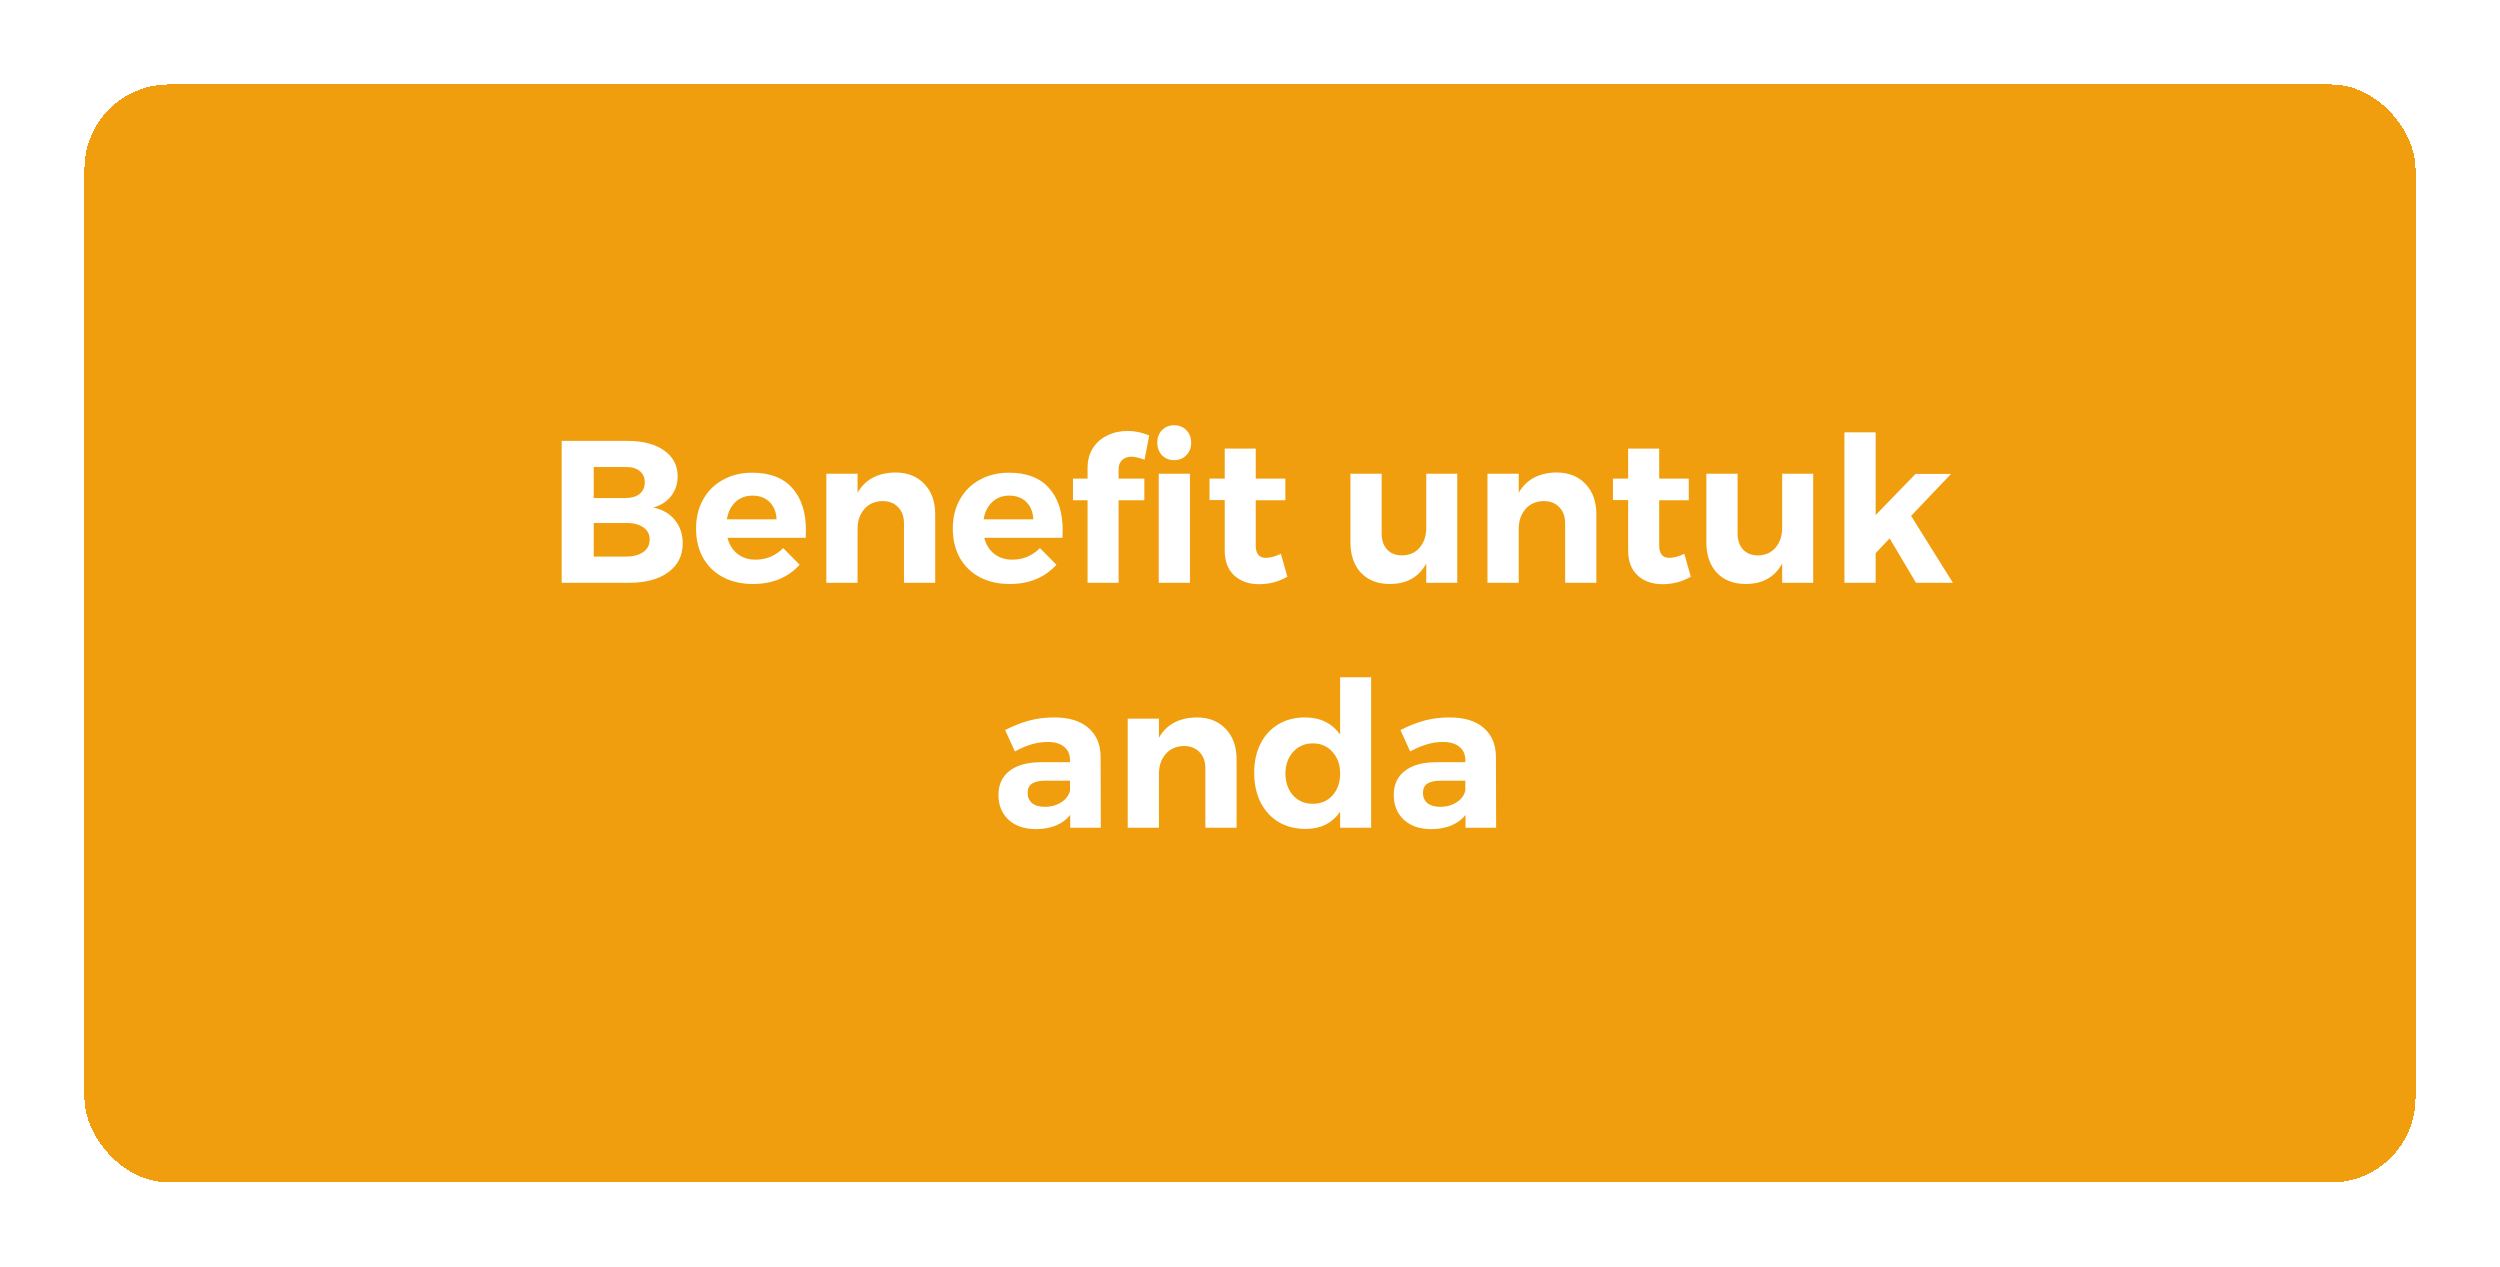 <svg width="296" height="150" viewBox="0 0 296 150" fill="none" xmlns="http://www.w3.org/2000/svg">
<g filter="url(#filter0_d_17_133)">
<rect x="10" y="6" width="276" height="130" rx="10" fill="#F19E0E" shape-rendering="crispEdges"/>
<path d="M74.232 48.2C76.088 48.2 77.552 48.576 78.624 49.328C79.696 50.08 80.232 51.104 80.232 52.4C80.232 53.296 79.968 54.08 79.44 54.752C78.928 55.408 78.224 55.856 77.328 56.096C78.416 56.304 79.272 56.792 79.896 57.56C80.52 58.312 80.832 59.24 80.832 60.344C80.832 61.784 80.264 62.92 79.128 63.752C77.992 64.584 76.448 65 74.496 65H66.504V48.2H74.232ZM74.04 54.968C74.76 54.968 75.32 54.808 75.72 54.488C76.136 54.152 76.344 53.688 76.344 53.096C76.344 52.52 76.136 52.072 75.72 51.752C75.32 51.432 74.76 51.28 74.04 51.296H70.296V54.968H74.04ZM74.04 61.904C74.936 61.904 75.64 61.728 76.152 61.376C76.664 61.008 76.92 60.504 76.92 59.864C76.92 59.256 76.664 58.776 76.152 58.424C75.64 58.072 74.936 57.904 74.04 57.92H70.296V61.904H74.04ZM89.062 51.968C91.142 51.968 92.718 52.568 93.79 53.768C94.878 54.968 95.422 56.64 95.422 58.784C95.422 59.168 95.414 59.464 95.398 59.672H86.134C86.342 60.488 86.742 61.128 87.334 61.592C87.926 62.04 88.638 62.264 89.47 62.264C90.078 62.264 90.662 62.152 91.222 61.928C91.782 61.688 92.286 61.344 92.734 60.896L94.678 62.864C94.022 63.6 93.222 64.168 92.278 64.568C91.35 64.952 90.31 65.144 89.158 65.144C87.798 65.144 86.606 64.872 85.582 64.328C84.574 63.784 83.79 63.016 83.23 62.024C82.686 61.032 82.414 59.888 82.414 58.592C82.414 57.28 82.694 56.128 83.254 55.136C83.814 54.128 84.598 53.352 85.606 52.808C86.614 52.248 87.766 51.968 89.062 51.968ZM91.942 57.488C91.91 56.64 91.638 55.96 91.126 55.448C90.614 54.936 89.934 54.68 89.086 54.68C88.286 54.68 87.614 54.936 87.07 55.448C86.542 55.944 86.206 56.624 86.062 57.488H91.942ZM105.999 51.944C107.439 51.944 108.583 52.392 109.431 53.288C110.295 54.184 110.727 55.384 110.727 56.888V65H107.031V57.968C107.031 57.152 106.799 56.512 106.335 56.048C105.887 55.568 105.271 55.328 104.487 55.328C103.575 55.344 102.855 55.664 102.327 56.288C101.799 56.896 101.535 57.68 101.535 58.64V65H97.838V52.088H101.535V54.344C102.431 52.776 103.919 51.976 105.999 51.944ZM119.461 51.968C121.541 51.968 123.117 52.568 124.189 53.768C125.277 54.968 125.821 56.64 125.821 58.784C125.821 59.168 125.813 59.464 125.797 59.672H116.533C116.741 60.488 117.141 61.128 117.733 61.592C118.325 62.04 119.037 62.264 119.869 62.264C120.477 62.264 121.061 62.152 121.621 61.928C122.181 61.688 122.685 61.344 123.133 60.896L125.077 62.864C124.421 63.6 123.621 64.168 122.677 64.568C121.749 64.952 120.709 65.144 119.557 65.144C118.197 65.144 117.005 64.872 115.981 64.328C114.973 63.784 114.189 63.016 113.629 62.024C113.085 61.032 112.813 59.888 112.813 58.592C112.813 57.28 113.093 56.128 113.653 55.136C114.213 54.128 114.997 53.352 116.005 52.808C117.013 52.248 118.165 51.968 119.461 51.968ZM122.341 57.488C122.309 56.64 122.037 55.96 121.525 55.448C121.013 54.936 120.333 54.68 119.485 54.68C118.685 54.68 118.013 54.936 117.469 55.448C116.941 55.944 116.605 56.624 116.461 57.488H122.341ZM133.977 50.072C133.529 50.072 133.161 50.2 132.873 50.456C132.585 50.712 132.441 51.088 132.441 51.584V52.664H135.489V55.232H132.441V65H128.769V55.232H127.041V52.664H128.769V51.44C128.769 50.512 128.977 49.72 129.393 49.064C129.825 48.392 130.401 47.888 131.121 47.552C131.841 47.2 132.641 47.024 133.521 47.024C134.353 47.024 135.201 47.2 136.065 47.552L135.513 50.432C135.273 50.336 135.017 50.256 134.745 50.192C134.473 50.112 134.217 50.072 133.977 50.072ZM137.193 52.088H140.889V65H137.193V52.088ZM139.017 46.352C139.609 46.352 140.089 46.544 140.457 46.928C140.841 47.312 141.033 47.808 141.033 48.416C141.033 49.024 140.841 49.52 140.457 49.904C140.089 50.288 139.609 50.48 139.017 50.48C138.441 50.48 137.961 50.288 137.577 49.904C137.209 49.504 137.025 49.008 137.025 48.416C137.025 47.808 137.209 47.312 137.577 46.928C137.961 46.544 138.441 46.352 139.017 46.352ZM152.424 64.28C151.944 64.568 151.408 64.792 150.816 64.952C150.24 65.096 149.656 65.168 149.064 65.168C147.864 65.168 146.888 64.824 146.136 64.136C145.384 63.448 145.008 62.464 145.008 61.184V55.208H143.208V52.664H145.008V49.112H148.68V52.664H152.184V55.232H148.68V60.56C148.68 61.552 149.072 62.048 149.856 62.048C150.4 62.048 151 61.888 151.656 61.568L152.424 64.28ZM172.54 52.088V65H168.868V62.72C167.988 64.336 166.548 65.144 164.548 65.144C163.124 65.144 161.988 64.704 161.14 63.824C160.308 62.928 159.892 61.72 159.892 60.2V52.088H163.588V59.144C163.588 59.96 163.804 60.6 164.236 61.064C164.668 61.528 165.26 61.76 166.012 61.76C166.892 61.744 167.588 61.432 168.1 60.824C168.612 60.216 168.868 59.432 168.868 58.472V52.088H172.54ZM184.28 51.944C185.72 51.944 186.864 52.392 187.712 53.288C188.576 54.184 189.008 55.384 189.008 56.888V65H185.312V57.968C185.312 57.152 185.08 56.512 184.616 56.048C184.168 55.568 183.552 55.328 182.768 55.328C181.856 55.344 181.136 55.664 180.608 56.288C180.08 56.896 179.816 57.68 179.816 58.64V65H176.12V52.088H179.816V54.344C180.712 52.776 182.2 51.976 184.28 51.944ZM200.19 64.28C199.71 64.568 199.174 64.792 198.582 64.952C198.006 65.096 197.422 65.168 196.83 65.168C195.63 65.168 194.654 64.824 193.902 64.136C193.15 63.448 192.774 62.464 192.774 61.184V55.208H190.974V52.664H192.774V49.112H196.446V52.664H199.95V55.232H196.446V60.56C196.446 61.552 196.838 62.048 197.622 62.048C198.166 62.048 198.766 61.888 199.422 61.568L200.19 64.28ZM214.681 52.088V65H211.009V62.72C210.129 64.336 208.689 65.144 206.689 65.144C205.265 65.144 204.129 64.704 203.281 63.824C202.449 62.928 202.033 61.72 202.033 60.2V52.088H205.729V59.144C205.729 59.96 205.945 60.6 206.377 61.064C206.809 61.528 207.401 61.76 208.153 61.76C209.033 61.744 209.729 61.432 210.241 60.824C210.753 60.216 211.009 59.432 211.009 58.472V52.088H214.681ZM226.852 65L223.732 59.744L222.076 61.496V65H218.38V47.192H222.076V56.984L226.804 52.112H231.004L226.276 57.08L231.22 65H226.852ZM126.713 94V92.488C126.281 93.032 125.721 93.448 125.033 93.736C124.345 94.024 123.553 94.168 122.657 94.168C121.297 94.168 120.217 93.8 119.417 93.064C118.617 92.312 118.217 91.336 118.217 90.136C118.217 88.92 118.641 87.976 119.489 87.304C120.353 86.616 121.569 86.264 123.137 86.248H126.689V86.008C126.689 85.32 126.457 84.792 125.993 84.424C125.545 84.04 124.881 83.848 124.001 83.848C122.801 83.848 121.521 84.224 120.161 84.976L119.009 82.432C120.033 81.92 120.993 81.544 121.889 81.304C122.785 81.064 123.769 80.944 124.841 80.944C126.569 80.944 127.905 81.352 128.849 82.168C129.809 82.984 130.297 84.12 130.313 85.576L130.337 94H126.713ZM123.689 91.528C124.457 91.528 125.121 91.344 125.681 90.976C126.241 90.608 126.577 90.144 126.689 89.584V88.432H123.785C123.065 88.432 122.529 88.552 122.177 88.792C121.841 89.016 121.673 89.384 121.673 89.896C121.673 90.392 121.849 90.792 122.201 91.096C122.569 91.384 123.065 91.528 123.689 91.528ZM141.682 80.944C143.122 80.944 144.266 81.392 145.114 82.288C145.978 83.184 146.41 84.384 146.41 85.888V94H142.714V86.968C142.714 86.152 142.482 85.512 142.018 85.048C141.57 84.568 140.954 84.328 140.17 84.328C139.258 84.344 138.538 84.664 138.01 85.288C137.482 85.896 137.218 86.68 137.218 87.64V94H133.522V81.088H137.218V83.344C138.114 81.776 139.602 80.976 141.682 80.944ZM162.344 76.192V94H158.672V92.104C158.208 92.776 157.632 93.288 156.944 93.64C156.256 93.976 155.472 94.144 154.592 94.144C153.376 94.144 152.304 93.872 151.376 93.328C150.464 92.768 149.752 91.984 149.24 90.976C148.744 89.968 148.496 88.808 148.496 87.496C148.496 86.2 148.744 85.056 149.24 84.064C149.736 83.072 150.44 82.304 151.352 81.76C152.264 81.216 153.312 80.944 154.496 80.944C156.32 80.944 157.712 81.624 158.672 82.984V76.192H162.344ZM155.456 91.168C156.4 91.168 157.168 90.84 157.76 90.184C158.368 89.512 158.672 88.648 158.672 87.592C158.672 86.536 158.368 85.68 157.76 85.024C157.168 84.352 156.4 84.016 155.456 84.016C154.496 84.016 153.712 84.352 153.104 85.024C152.512 85.68 152.208 86.536 152.192 87.592C152.208 88.648 152.512 89.512 153.104 90.184C153.712 90.84 154.496 91.168 155.456 91.168ZM173.518 94V92.488C173.086 93.032 172.526 93.448 171.838 93.736C171.15 94.024 170.358 94.168 169.462 94.168C168.102 94.168 167.022 93.8 166.222 93.064C165.422 92.312 165.022 91.336 165.022 90.136C165.022 88.92 165.446 87.976 166.294 87.304C167.158 86.616 168.374 86.264 169.942 86.248H173.494V86.008C173.494 85.32 173.262 84.792 172.798 84.424C172.35 84.04 171.686 83.848 170.806 83.848C169.606 83.848 168.326 84.224 166.966 84.976L165.814 82.432C166.838 81.92 167.798 81.544 168.694 81.304C169.59 81.064 170.574 80.944 171.646 80.944C173.374 80.944 174.71 81.352 175.654 82.168C176.614 82.984 177.102 84.12 177.118 85.576L177.142 94H173.518ZM170.494 91.528C171.262 91.528 171.926 91.344 172.486 90.976C173.046 90.608 173.382 90.144 173.494 89.584V88.432H170.59C169.87 88.432 169.334 88.552 168.982 88.792C168.646 89.016 168.478 89.384 168.478 89.896C168.478 90.392 168.654 90.792 169.006 91.096C169.374 91.384 169.87 91.528 170.494 91.528Z" fill="white"/>
</g>
<defs>
<filter id="filter0_d_17_133" x="0" y="0" width="296" height="150" filterUnits="userSpaceOnUse" color-interpolation-filters="sRGB">
<feFlood flood-opacity="0" result="BackgroundImageFix"/>
<feColorMatrix in="SourceAlpha" type="matrix" values="0 0 0 0 0 0 0 0 0 0 0 0 0 0 0 0 0 0 127 0" result="hardAlpha"/>
<feOffset dy="4"/>
<feGaussianBlur stdDeviation="5"/>
<feComposite in2="hardAlpha" operator="out"/>
<feColorMatrix type="matrix" values="0 0 0 0 0 0 0 0 0 0 0 0 0 0 0 0 0 0 0.4 0"/>
<feBlend mode="normal" in2="BackgroundImageFix" result="effect1_dropShadow_17_133"/>
<feBlend mode="normal" in="SourceGraphic" in2="effect1_dropShadow_17_133" result="shape"/>
</filter>
</defs>
</svg>
